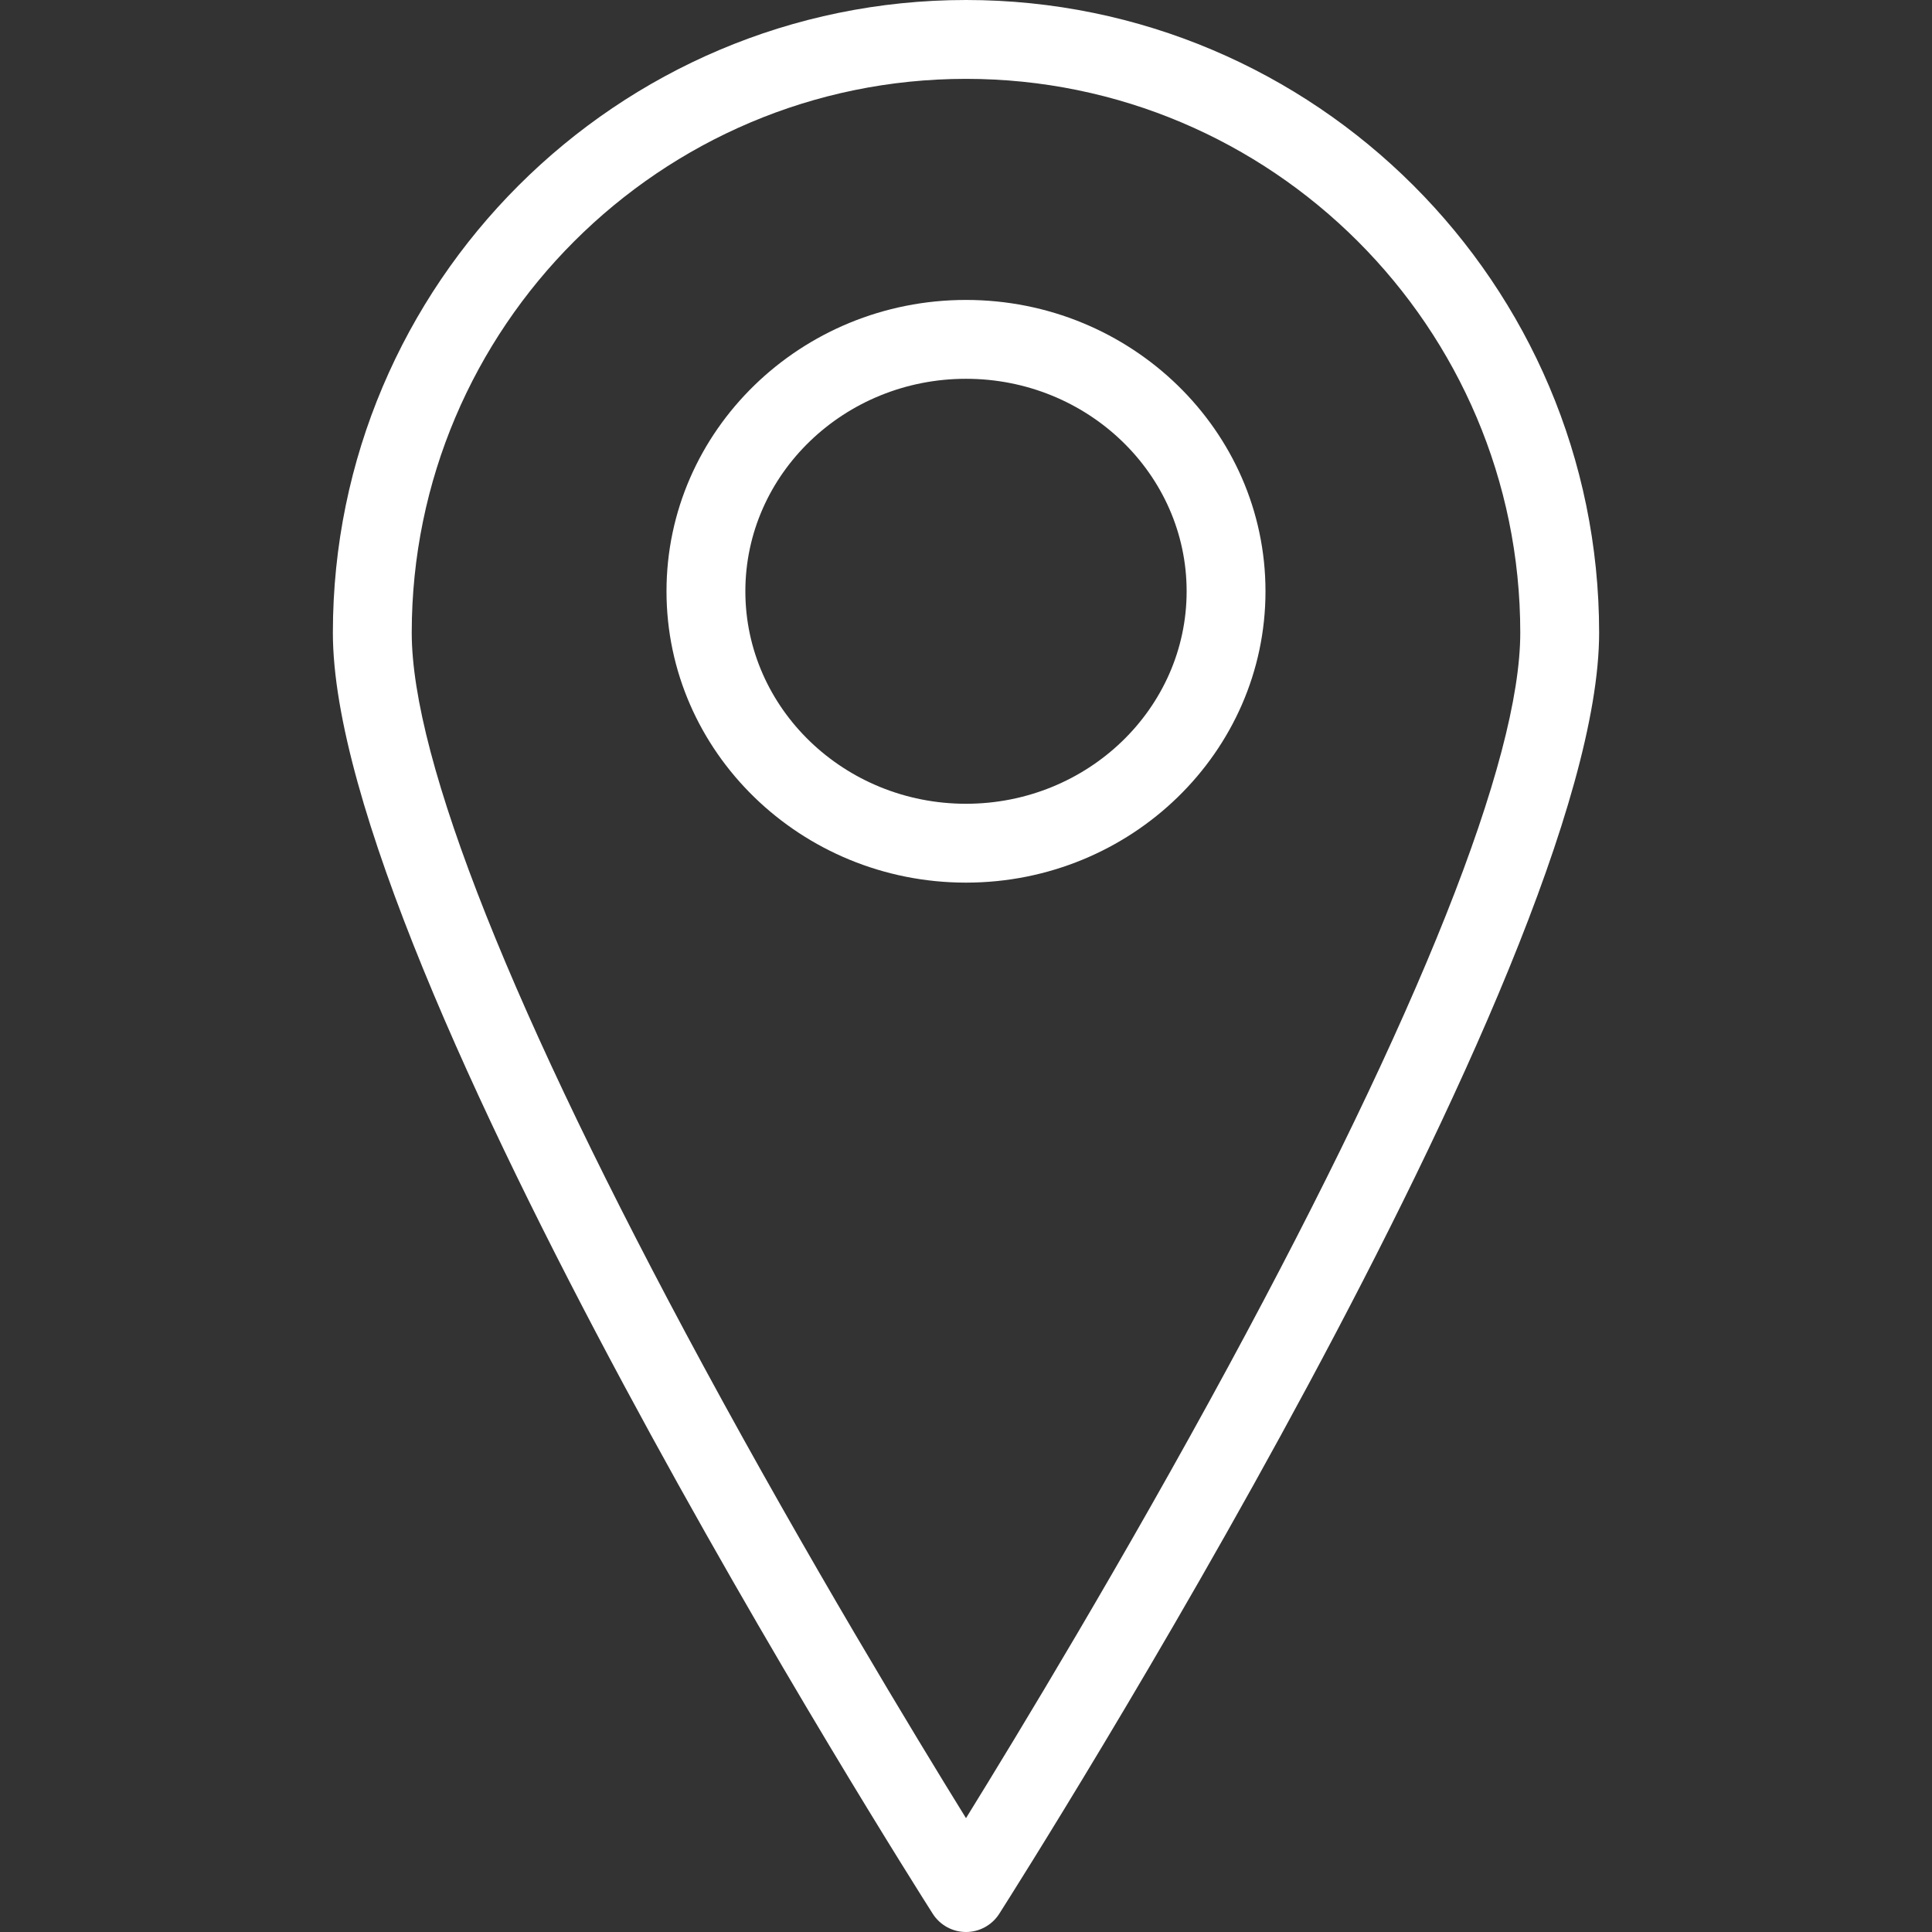 <svg xmlns="http://www.w3.org/2000/svg" viewBox="0 0 490 490"><rect x="0" y="0" width="490" height="490" fill="#333333" stroke="none"/><g fill="#FFF"><path d="M245 0C156.46 0 84.425 71.987 84.425 160.472c0 85.04 145.93 315.146 152.142 324.9 1.836 2.882 5.017 4.628 8.435 4.628 3.42 0 6.6-1.746 8.435-4.628 6.212-9.754 152.14-239.86 152.14-324.9C405.576 71.987 333.543 0 245.002 0zm0 461.127c-13.206-21.363-40.008-65.587-66.548-114.588-48.43-89.42-74.027-153.76-74.027-186.068C104.425 83.015 167.487 20 245 20c77.515 0 140.576 63.015 140.576 140.472 0 32.31-25.6 96.65-74.027 186.067-26.54 49-53.343 93.224-66.55 114.587z"/><path d="M245 76.07c-41.885 0-75.96 33.15-75.96 73.895 0 40.744 34.075 73.89 75.96 73.89s75.958-33.146 75.958-73.89c0-40.745-34.075-73.894-75.96-73.894zm0 127.785c-30.856 0-55.96-24.175-55.96-53.89 0-29.718 25.104-53.895 55.96-53.895s55.958 24.177 55.958 53.894c0 29.716-25.103 53.89-55.96 53.89z"/></g></svg>